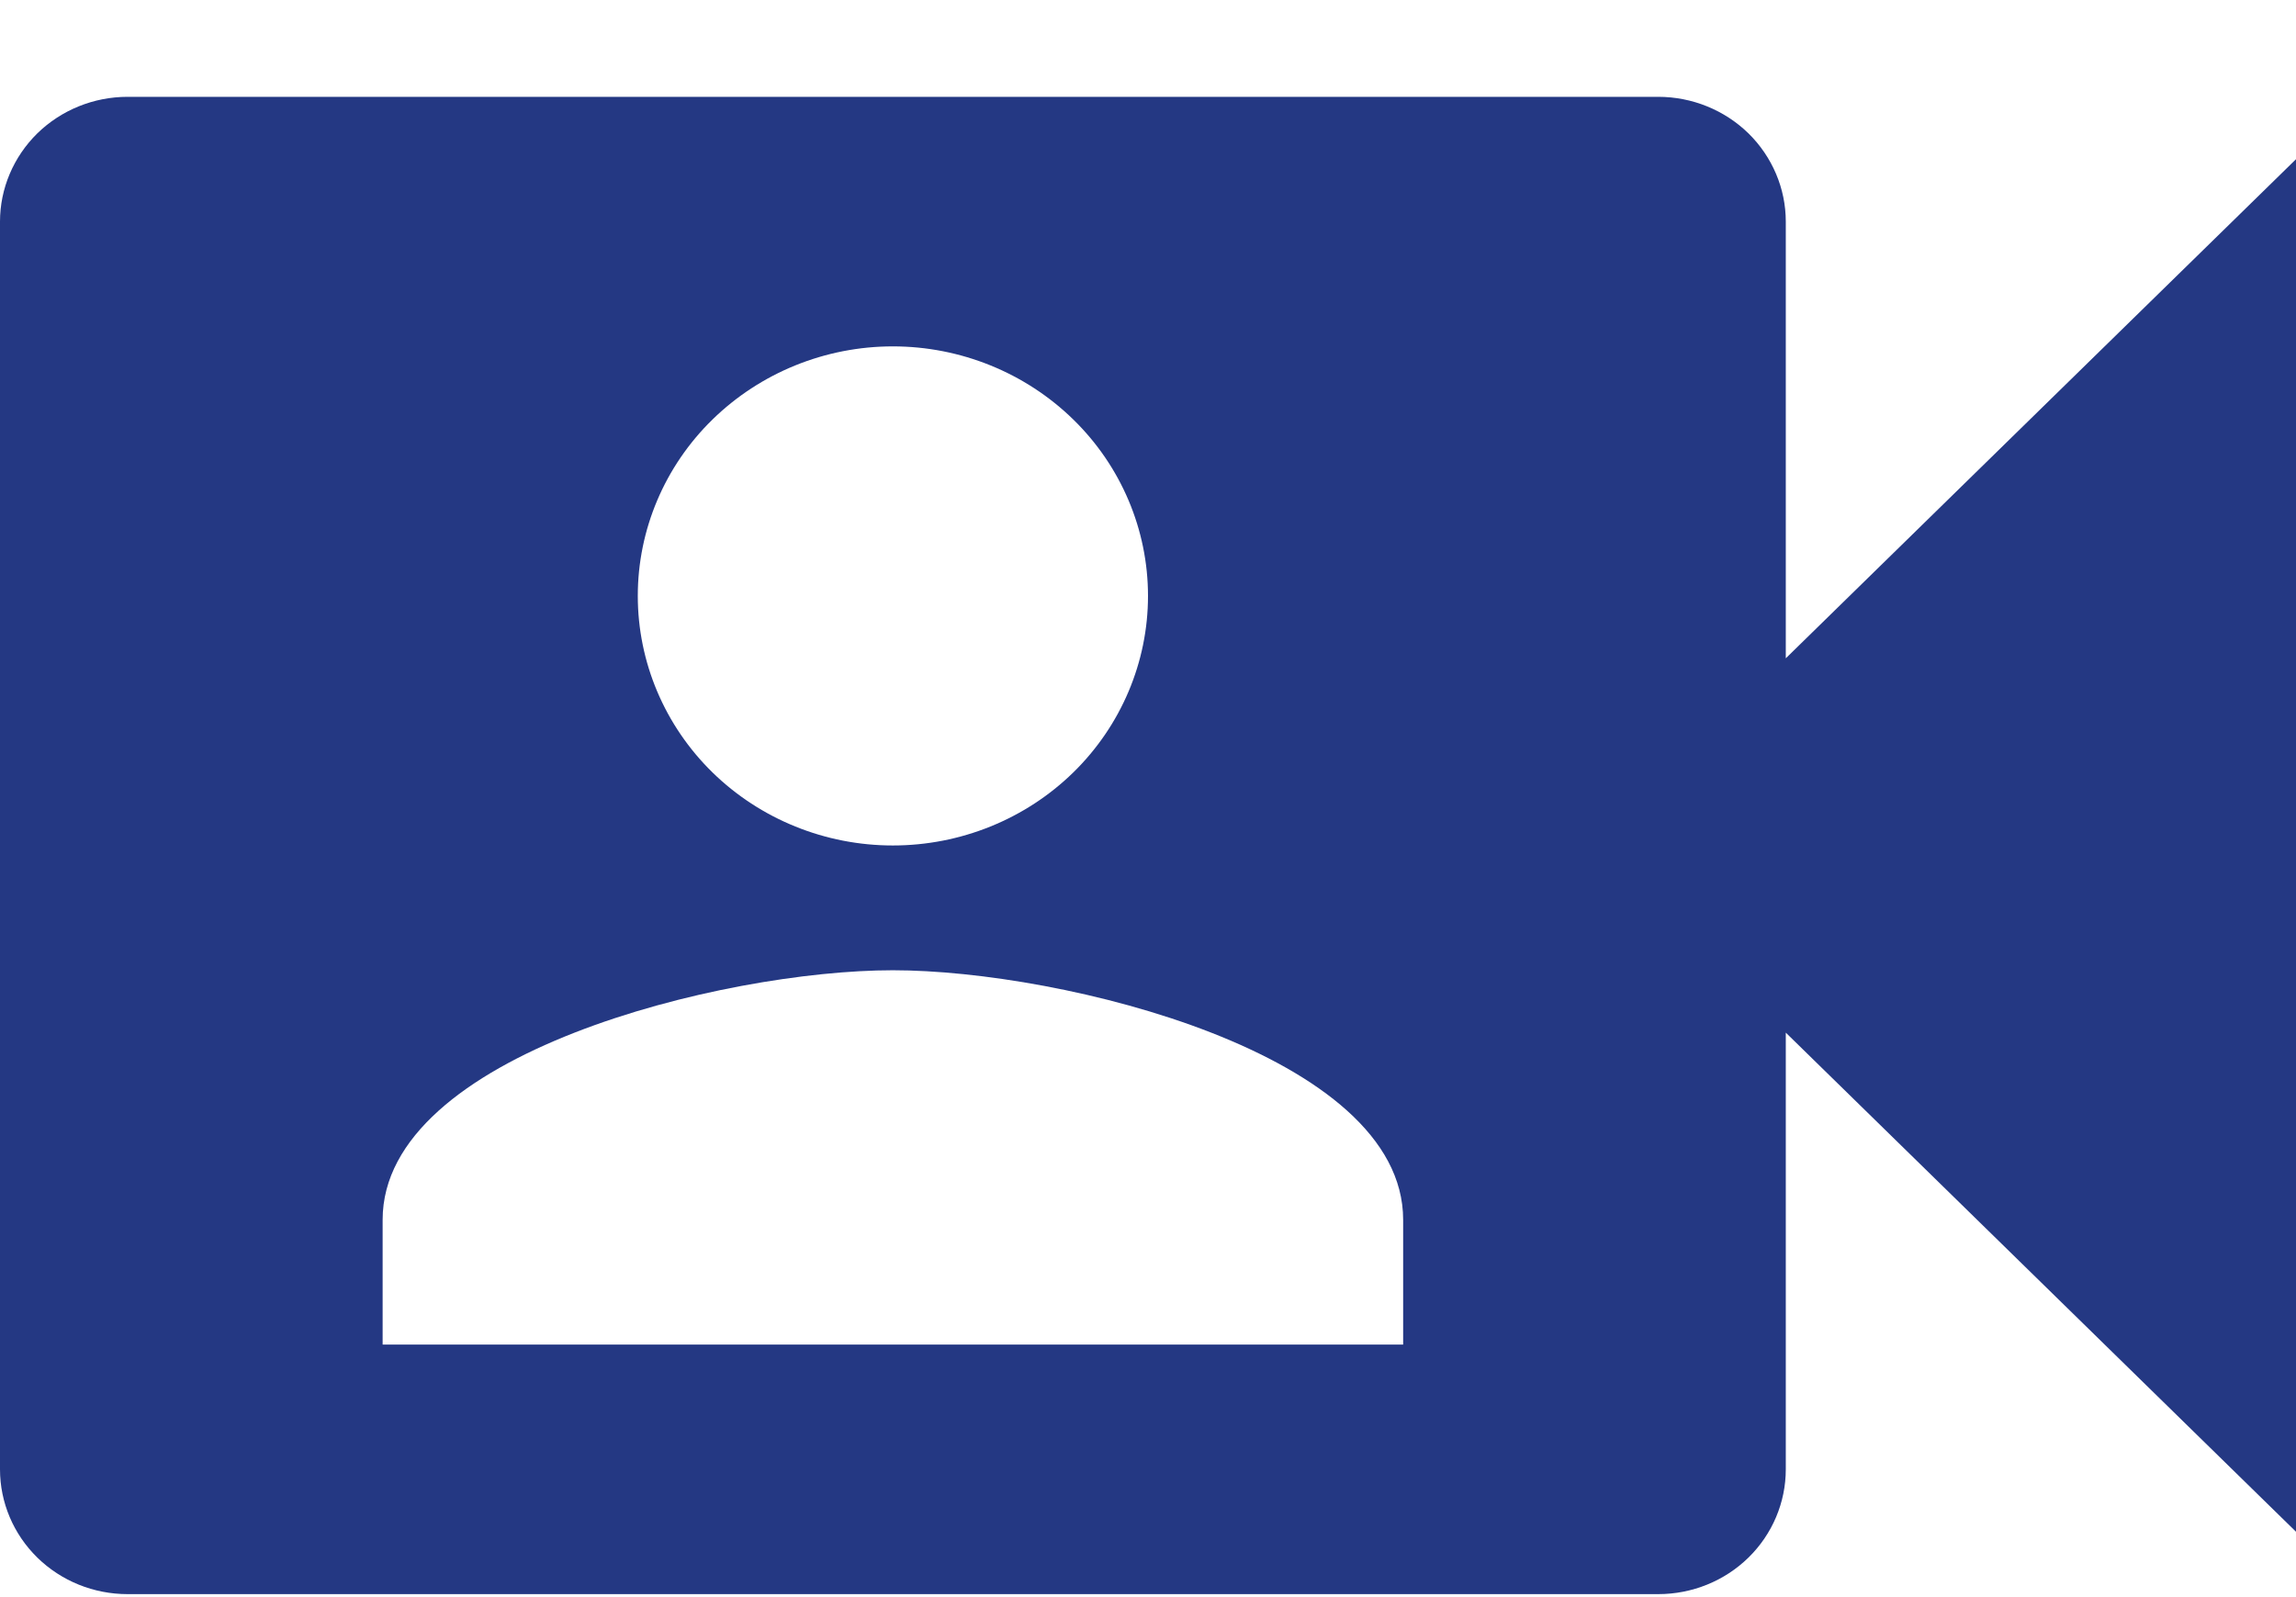<svg width="23" height="16" viewBox="0 0 23 16" fill="none" xmlns="http://www.w3.org/2000/svg">
<path d="M17.889 6.595L23 1.595V15.345L17.889 10.345V14.72C17.889 15.052 17.754 15.37 17.515 15.604C17.275 15.839 16.95 15.97 16.611 15.97H1.278C0.939 15.97 0.614 15.839 0.374 15.604C0.135 15.37 0 15.052 0 14.72V2.22C0 1.889 0.135 1.571 0.374 1.336C0.614 1.102 0.939 0.97 1.278 0.97H16.611C16.95 0.97 17.275 1.102 17.515 1.336C17.754 1.571 17.889 1.889 17.889 2.22V6.595ZM14.056 13.47V12.22C14.056 10.558 10.644 9.72 8.944 9.72C7.245 9.72 3.833 10.558 3.833 12.22V13.47H14.056ZM8.944 3.47C8.267 3.47 7.617 3.734 7.137 4.203C6.658 4.671 6.389 5.307 6.389 5.97C6.389 6.633 6.658 7.269 7.137 7.738C7.617 8.207 8.267 8.47 8.944 8.47C9.622 8.47 10.272 8.207 10.752 7.738C11.231 7.269 11.5 6.633 11.5 5.97C11.5 5.307 11.231 4.671 10.752 4.203C10.272 3.734 9.622 3.47 8.944 3.47Z" fill="#243883"/>
</svg>
